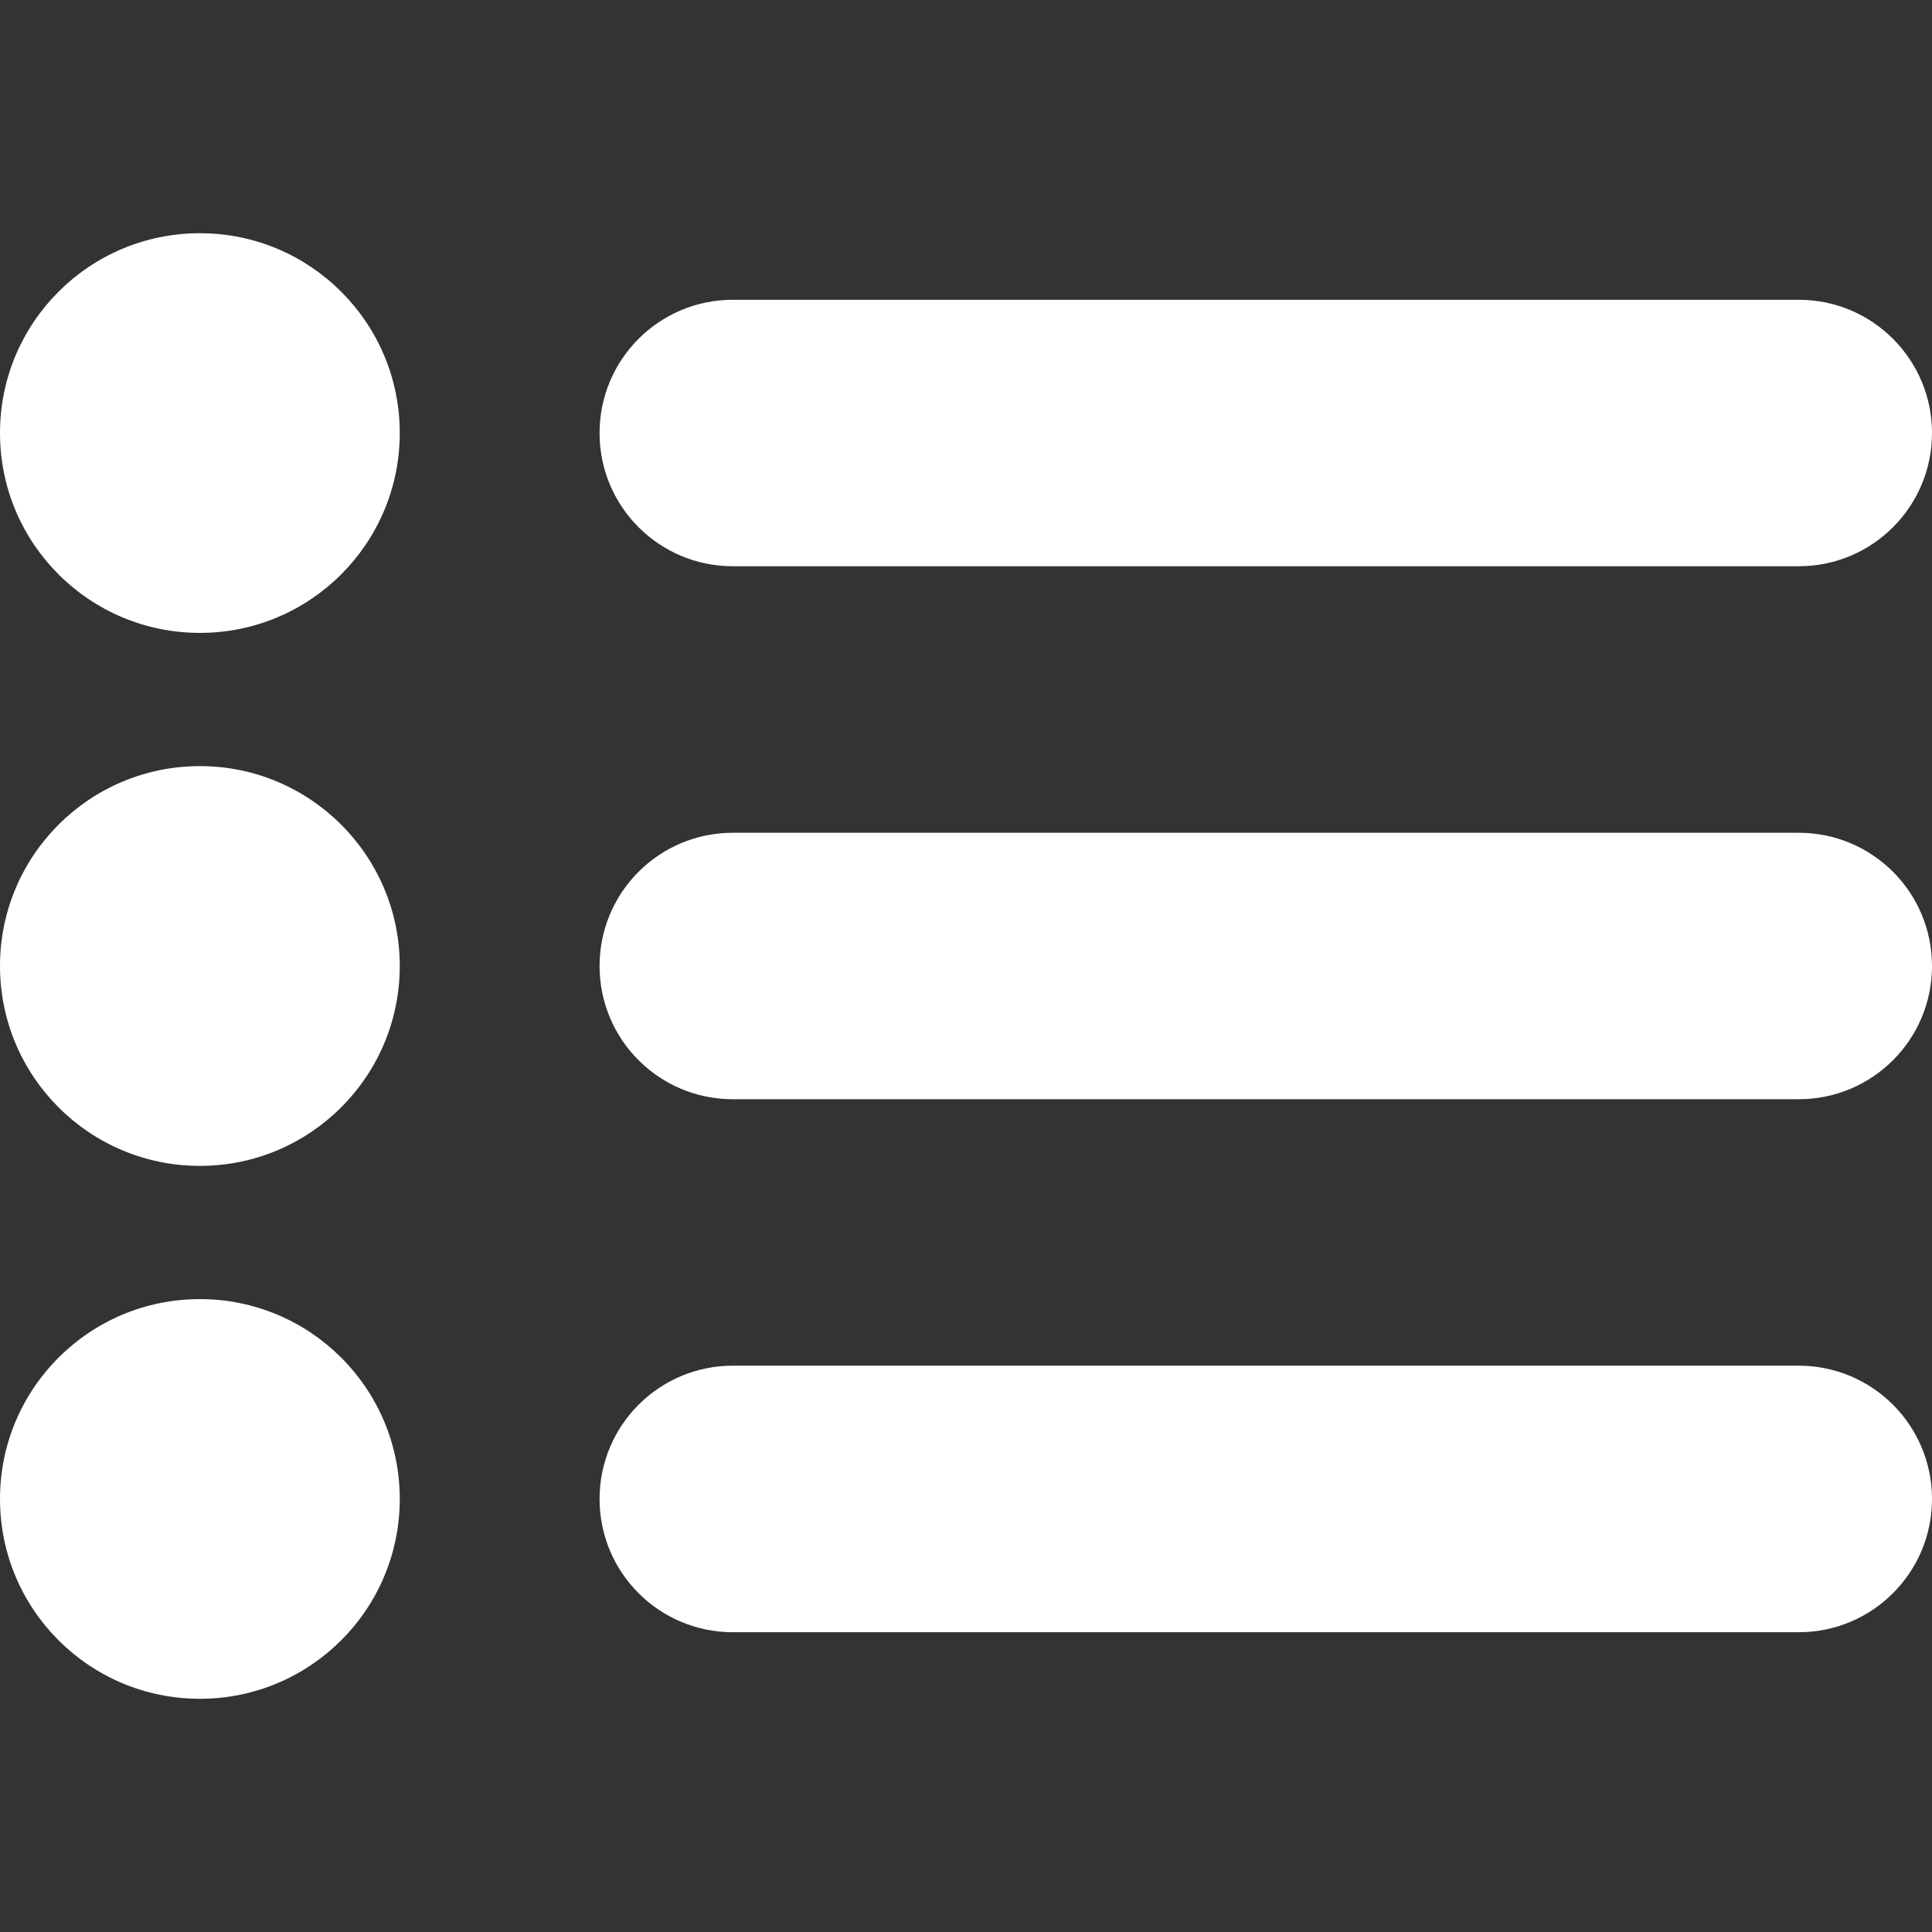 <svg width="24" height="24" viewBox="0 0 24 24" fill="none" xmlns="http://www.w3.org/2000/svg">
<rect x="0" y="0" width="24" height="24" fill="#333333" stroke="none"/>
<path d="M2.483 2.897C1.111 2.897 0 4.008 0 5.379C0 6.751 1.111 7.862 2.483 7.862C3.854 7.862 4.966 6.751 4.966 5.379C4.966 4.008 3.854 2.897 2.483 2.897ZM2.483 9.517C1.111 9.517 0 10.629 0 12C0 13.371 1.111 14.483 2.483 14.483C3.854 14.483 4.966 13.371 4.966 12C4.966 10.629 3.854 9.517 2.483 9.517ZM2.483 16.138C1.111 16.138 0 17.249 0 18.621C0 19.992 1.111 21.103 2.483 21.103C3.854 21.103 4.966 19.992 4.966 18.621C4.966 17.249 3.854 16.138 2.483 16.138ZM9.103 7.034H22.345C23.259 7.034 24 6.294 24 5.379C24 4.465 23.259 3.724 22.345 3.724H9.103C8.189 3.724 7.448 4.465 7.448 5.379C7.448 6.294 8.189 7.034 9.103 7.034ZM22.345 10.345H9.103C8.189 10.345 7.448 11.085 7.448 12C7.448 12.915 8.189 13.655 9.103 13.655H22.345C23.259 13.655 24 12.915 24 12C24 11.085 23.259 10.345 22.345 10.345ZM22.345 16.965H9.103C8.189 16.965 7.448 17.706 7.448 18.621C7.448 19.535 8.189 20.276 9.103 20.276H22.345C23.259 20.276 24 19.535 24 18.621C24 17.706 23.259 16.965 22.345 16.965Z" fill="white"/>
</svg>
